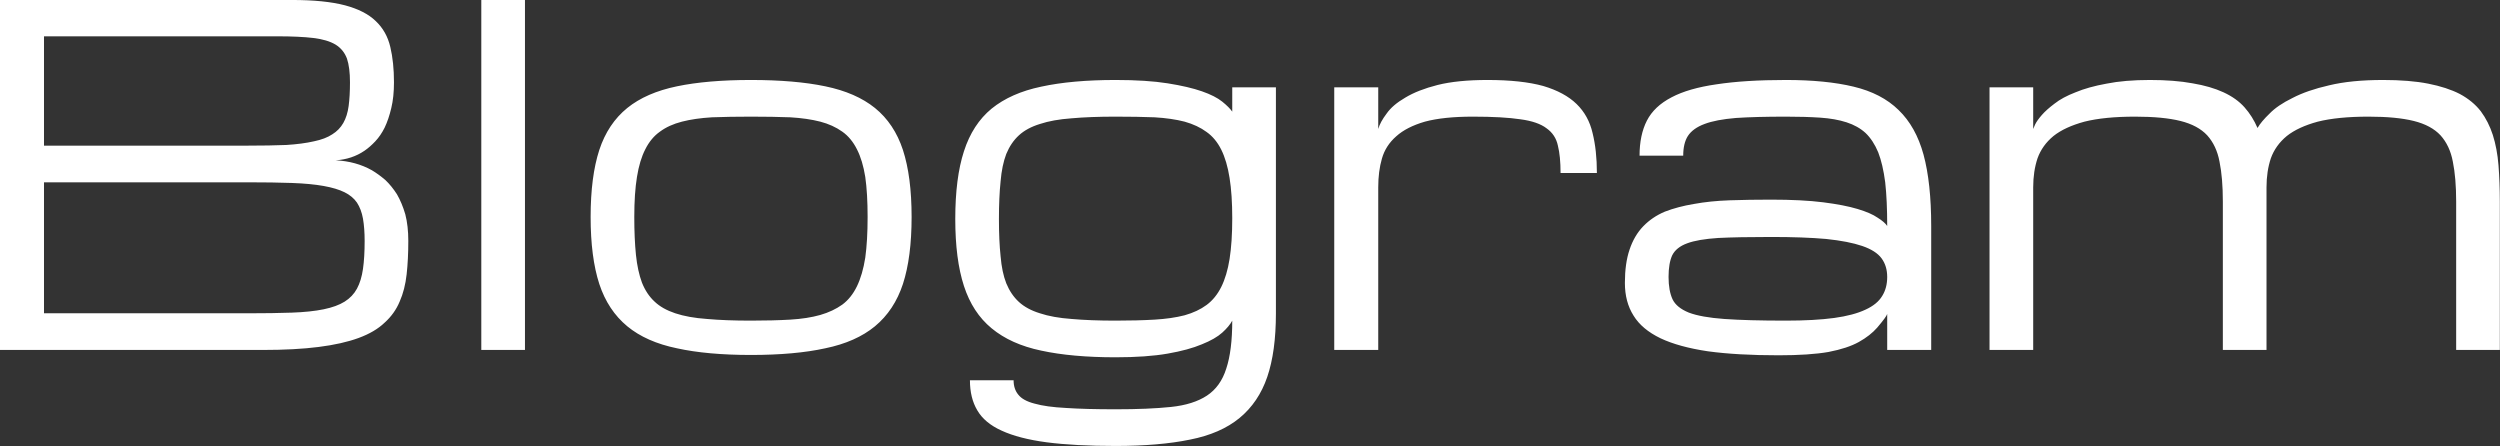 <svg data-v-423bf9ae="" xmlns="http://www.w3.org/2000/svg" viewBox="0 0 336.323 60" class="font"><rect x="0" y="0" width="336.323" height="60" fill="#333333" stroke="none"/><!----><!----><!----><g data-v-423bf9ae="" id="097808a3-0b00-4871-8c64-5d5f122871d6" fill="white" transform="matrix(4.484,0,0,4.484,-5.874,-25.516)"><path d="M9.18 16.19L1.31 16.19L1.31 5.69L10.07 5.69Q11.05 5.69 11.66 5.85Q12.26 6.01 12.58 6.32Q12.91 6.63 13.02 7.10Q13.13 7.56 13.13 8.16L13.13 8.16Q13.13 8.60 13.05 8.93Q12.97 9.27 12.85 9.52Q12.73 9.76 12.57 9.93Q12.41 10.10 12.25 10.21L12.25 10.21Q11.87 10.47 11.38 10.50L11.38 10.50Q11.99 10.53 12.47 10.80L12.47 10.80Q12.67 10.92 12.87 11.09Q13.06 11.27 13.22 11.52Q13.37 11.78 13.47 12.12Q13.56 12.47 13.56 12.92L13.56 12.92Q13.56 13.47 13.51 13.92Q13.46 14.38 13.30 14.74Q13.15 15.10 12.85 15.37Q12.56 15.65 12.07 15.83Q11.58 16.01 10.87 16.10Q10.17 16.19 9.18 16.19L9.18 16.19ZM2.63 15.09L8.74 15.09Q9.51 15.09 10.07 15.07Q10.63 15.05 11.02 14.97Q11.41 14.89 11.65 14.74Q11.89 14.59 12.02 14.35Q12.15 14.11 12.20 13.76Q12.25 13.41 12.25 12.92L12.25 12.92Q12.25 12.54 12.20 12.25Q12.15 11.97 12.02 11.77Q11.89 11.58 11.65 11.46Q11.41 11.34 11.02 11.27Q10.63 11.20 10.07 11.18Q9.51 11.16 8.74 11.16L8.74 11.16L2.63 11.16L2.63 15.09ZM2.63 10.06L8.74 10.06Q9.41 10.06 9.90 10.04Q10.38 10.01 10.73 9.93Q11.07 9.86 11.28 9.72Q11.49 9.59 11.61 9.38Q11.73 9.17 11.77 8.87Q11.81 8.57 11.81 8.16L11.81 8.16Q11.81 7.72 11.72 7.45Q11.62 7.18 11.38 7.03Q11.13 6.88 10.71 6.83Q10.29 6.78 9.63 6.78L9.63 6.78L2.63 6.78L2.63 10.06ZM15.75 16.19L15.75 5.69L17.06 5.69L17.06 16.19L15.75 16.19ZM19.03 12.20L19.03 12.20Q19.03 10.99 19.29 10.19Q19.55 9.40 20.13 8.93Q20.70 8.47 21.62 8.28Q22.53 8.09 23.84 8.09L23.84 8.09Q25.16 8.09 26.07 8.28Q26.99 8.47 27.56 8.93Q28.14 9.40 28.40 10.19Q28.66 10.99 28.66 12.20L28.66 12.20Q28.66 13.41 28.40 14.21Q28.14 15.00 27.56 15.48Q26.99 15.95 26.07 16.14Q25.16 16.34 23.84 16.34L23.84 16.34Q22.53 16.34 21.62 16.14Q20.70 15.95 20.13 15.48Q19.55 15.00 19.29 14.21Q19.03 13.41 19.03 12.20ZM20.34 12.20L20.34 12.20Q20.34 12.85 20.39 13.34Q20.44 13.82 20.57 14.17Q20.71 14.52 20.95 14.74Q21.18 14.96 21.57 15.09Q21.96 15.22 22.52 15.26Q23.08 15.31 23.84 15.31L23.84 15.31Q24.50 15.31 25.02 15.28Q25.53 15.25 25.92 15.14Q26.30 15.03 26.58 14.83Q26.85 14.63 27.02 14.28Q27.19 13.93 27.27 13.42Q27.34 12.91 27.34 12.20L27.34 12.20Q27.34 11.49 27.27 11.00Q27.19 10.50 27.02 10.17Q26.85 9.83 26.58 9.64Q26.30 9.44 25.92 9.34Q25.53 9.24 25.02 9.21Q24.50 9.19 23.84 9.19L23.84 9.19Q23.19 9.19 22.67 9.21Q22.16 9.24 21.77 9.34Q21.38 9.44 21.11 9.64Q20.84 9.83 20.67 10.17Q20.50 10.50 20.42 11.00Q20.34 11.49 20.34 12.20ZM34.78 9.19L34.78 9.19Q34.02 9.19 33.46 9.24Q32.90 9.28 32.51 9.41Q32.12 9.53 31.88 9.75Q31.64 9.97 31.50 10.31Q31.37 10.65 31.33 11.13Q31.28 11.61 31.28 12.26L31.28 12.26Q31.28 12.91 31.33 13.38Q31.37 13.86 31.50 14.19Q31.64 14.53 31.88 14.75Q32.12 14.97 32.51 15.09Q32.90 15.22 33.46 15.26Q34.02 15.31 34.78 15.31L34.78 15.31Q35.44 15.31 35.95 15.28Q36.46 15.25 36.85 15.15Q37.24 15.04 37.51 14.84Q37.78 14.64 37.95 14.30Q38.12 13.96 38.20 13.46Q38.28 12.95 38.28 12.24L38.28 12.24Q38.28 11.53 38.20 11.03Q38.12 10.52 37.95 10.18Q37.78 9.84 37.51 9.65Q37.24 9.45 36.85 9.34Q36.46 9.24 35.95 9.21Q35.44 9.19 34.78 9.19ZM39.59 8.31L39.59 15.09Q39.59 16.24 39.33 17.00Q39.07 17.76 38.50 18.23Q37.93 18.70 37.01 18.88Q36.09 19.07 34.78 19.07L34.78 19.07Q33.55 19.07 32.71 18.96Q31.88 18.85 31.36 18.61Q30.85 18.38 30.63 18.00Q30.41 17.63 30.41 17.10L30.41 17.10L31.72 17.10Q31.72 17.36 31.86 17.53Q32.00 17.71 32.35 17.80Q32.70 17.90 33.29 17.93Q33.88 17.97 34.78 17.97L34.78 17.97Q35.77 17.97 36.44 17.90Q37.11 17.83 37.52 17.56Q37.93 17.29 38.10 16.75Q38.28 16.21 38.28 15.31L38.28 15.31Q38.19 15.48 37.98 15.67Q37.77 15.86 37.37 16.02Q36.97 16.19 36.34 16.30Q35.71 16.41 34.78 16.41L34.78 16.41Q33.47 16.41 32.55 16.21Q31.64 16.02 31.06 15.54Q30.49 15.07 30.23 14.27Q29.97 13.47 29.97 12.26L29.97 12.26Q29.97 11.03 30.23 10.23Q30.49 9.42 31.06 8.95Q31.64 8.48 32.55 8.29Q33.47 8.09 34.78 8.09L34.78 8.09Q35.71 8.09 36.34 8.19Q36.97 8.29 37.37 8.43Q37.77 8.57 37.98 8.74Q38.19 8.91 38.28 9.04L38.28 9.04L38.28 8.31L39.59 8.31ZM49.22 10.88L48.13 10.88Q48.13 10.38 48.05 10.06Q47.98 9.73 47.71 9.54Q47.45 9.34 46.93 9.27Q46.40 9.19 45.50 9.19L45.50 9.19Q44.62 9.19 44.06 9.34Q43.51 9.50 43.20 9.78Q42.88 10.06 42.77 10.45Q42.66 10.83 42.66 11.31L42.66 11.31L42.66 16.19L41.34 16.19L41.34 8.31L42.66 8.31L42.66 9.56Q42.72 9.35 42.91 9.10Q43.09 8.84 43.47 8.62Q43.85 8.39 44.44 8.24Q45.04 8.09 45.94 8.09L45.94 8.09Q46.96 8.09 47.61 8.27Q48.25 8.46 48.61 8.81Q48.97 9.16 49.09 9.68Q49.22 10.20 49.22 10.88L49.22 10.88ZM57.93 16.19L57.93 15.11Q57.91 15.19 57.63 15.52L57.63 15.52Q57.42 15.76 57.08 15.95Q56.74 16.14 56.17 16.25Q55.60 16.35 54.67 16.35L54.67 16.35Q53.43 16.35 52.55 16.23Q51.68 16.10 51.13 15.84Q50.57 15.57 50.32 15.16Q50.06 14.75 50.06 14.18L50.06 14.18Q50.06 13.59 50.20 13.18Q50.34 12.76 50.61 12.48Q50.88 12.20 51.26 12.04Q51.65 11.89 52.13 11.81Q52.62 11.72 53.20 11.70Q53.79 11.68 54.44 11.68L54.44 11.68Q55.38 11.68 56.01 11.76Q56.64 11.84 57.04 11.96Q57.44 12.08 57.64 12.22Q57.85 12.35 57.93 12.47L57.93 12.47Q57.93 11.70 57.87 11.16Q57.80 10.62 57.66 10.26Q57.51 9.90 57.28 9.68Q57.05 9.47 56.71 9.36Q56.37 9.25 55.92 9.22Q55.47 9.19 54.89 9.19L54.89 9.19Q53.98 9.19 53.39 9.23Q52.79 9.28 52.45 9.41Q52.10 9.54 51.95 9.77Q51.81 9.99 51.81 10.36L51.81 10.36L50.50 10.36Q50.50 9.74 50.72 9.31Q50.94 8.88 51.46 8.61Q51.97 8.34 52.81 8.22Q53.66 8.09 54.89 8.09L54.89 8.09Q56.09 8.09 56.92 8.29Q57.76 8.49 58.27 8.99Q58.79 9.49 59.02 10.33Q59.25 11.18 59.25 12.47L59.25 12.47L59.25 16.19L57.93 16.19ZM54.89 15.31L54.89 15.31Q55.75 15.31 56.34 15.23Q56.92 15.15 57.28 14.98Q57.63 14.82 57.78 14.57Q57.93 14.33 57.93 14L57.93 14Q57.93 13.67 57.76 13.44Q57.59 13.21 57.18 13.07Q56.77 12.93 56.10 12.86Q55.43 12.80 54.45 12.80L54.45 12.80Q53.46 12.80 52.86 12.83Q52.25 12.87 51.93 12.99Q51.60 13.11 51.48 13.35Q51.37 13.59 51.37 14L51.37 14Q51.37 14.41 51.49 14.67Q51.61 14.92 51.98 15.07Q52.35 15.21 53.04 15.26Q53.74 15.31 54.89 15.31ZM69.31 11.31L69.31 16.19L68.00 16.19L68.00 11.74Q68.00 11.03 67.90 10.54Q67.81 10.06 67.53 9.75Q67.25 9.45 66.73 9.32Q66.21 9.19 65.37 9.19L65.37 9.19Q64.45 9.19 63.85 9.34Q63.26 9.50 62.92 9.77Q62.58 10.05 62.44 10.44Q62.31 10.83 62.31 11.31L62.31 11.31L62.31 16.19L61.00 16.19L61.00 8.31L62.31 8.31L62.31 9.56Q62.32 9.54 62.37 9.42Q62.43 9.30 62.57 9.14Q62.71 8.98 62.95 8.80Q63.19 8.61 63.58 8.46Q63.96 8.30 64.51 8.20Q65.06 8.09 65.81 8.09L65.81 8.09Q66.55 8.09 67.09 8.19Q67.63 8.28 68.02 8.46Q68.41 8.64 68.65 8.91Q68.89 9.18 69.04 9.53L69.04 9.53Q69.15 9.34 69.40 9.10Q69.64 8.85 70.09 8.63Q70.53 8.40 71.19 8.25Q71.85 8.09 72.81 8.09L72.81 8.09Q73.60 8.09 74.16 8.20Q74.72 8.31 75.11 8.51Q75.50 8.72 75.74 9.03Q75.97 9.34 76.10 9.74Q76.23 10.15 76.27 10.65Q76.31 11.16 76.31 11.74L76.31 11.74L76.31 16.19L75.00 16.19L75.00 11.74Q75.00 11.03 74.90 10.54Q74.81 10.06 74.53 9.75Q74.25 9.45 73.73 9.32Q73.21 9.19 72.37 9.19L72.37 9.19Q71.45 9.19 70.85 9.34Q70.26 9.50 69.92 9.77Q69.58 10.05 69.44 10.44Q69.31 10.83 69.31 11.31L69.31 11.31Z"></path></g><!----><!----></svg>